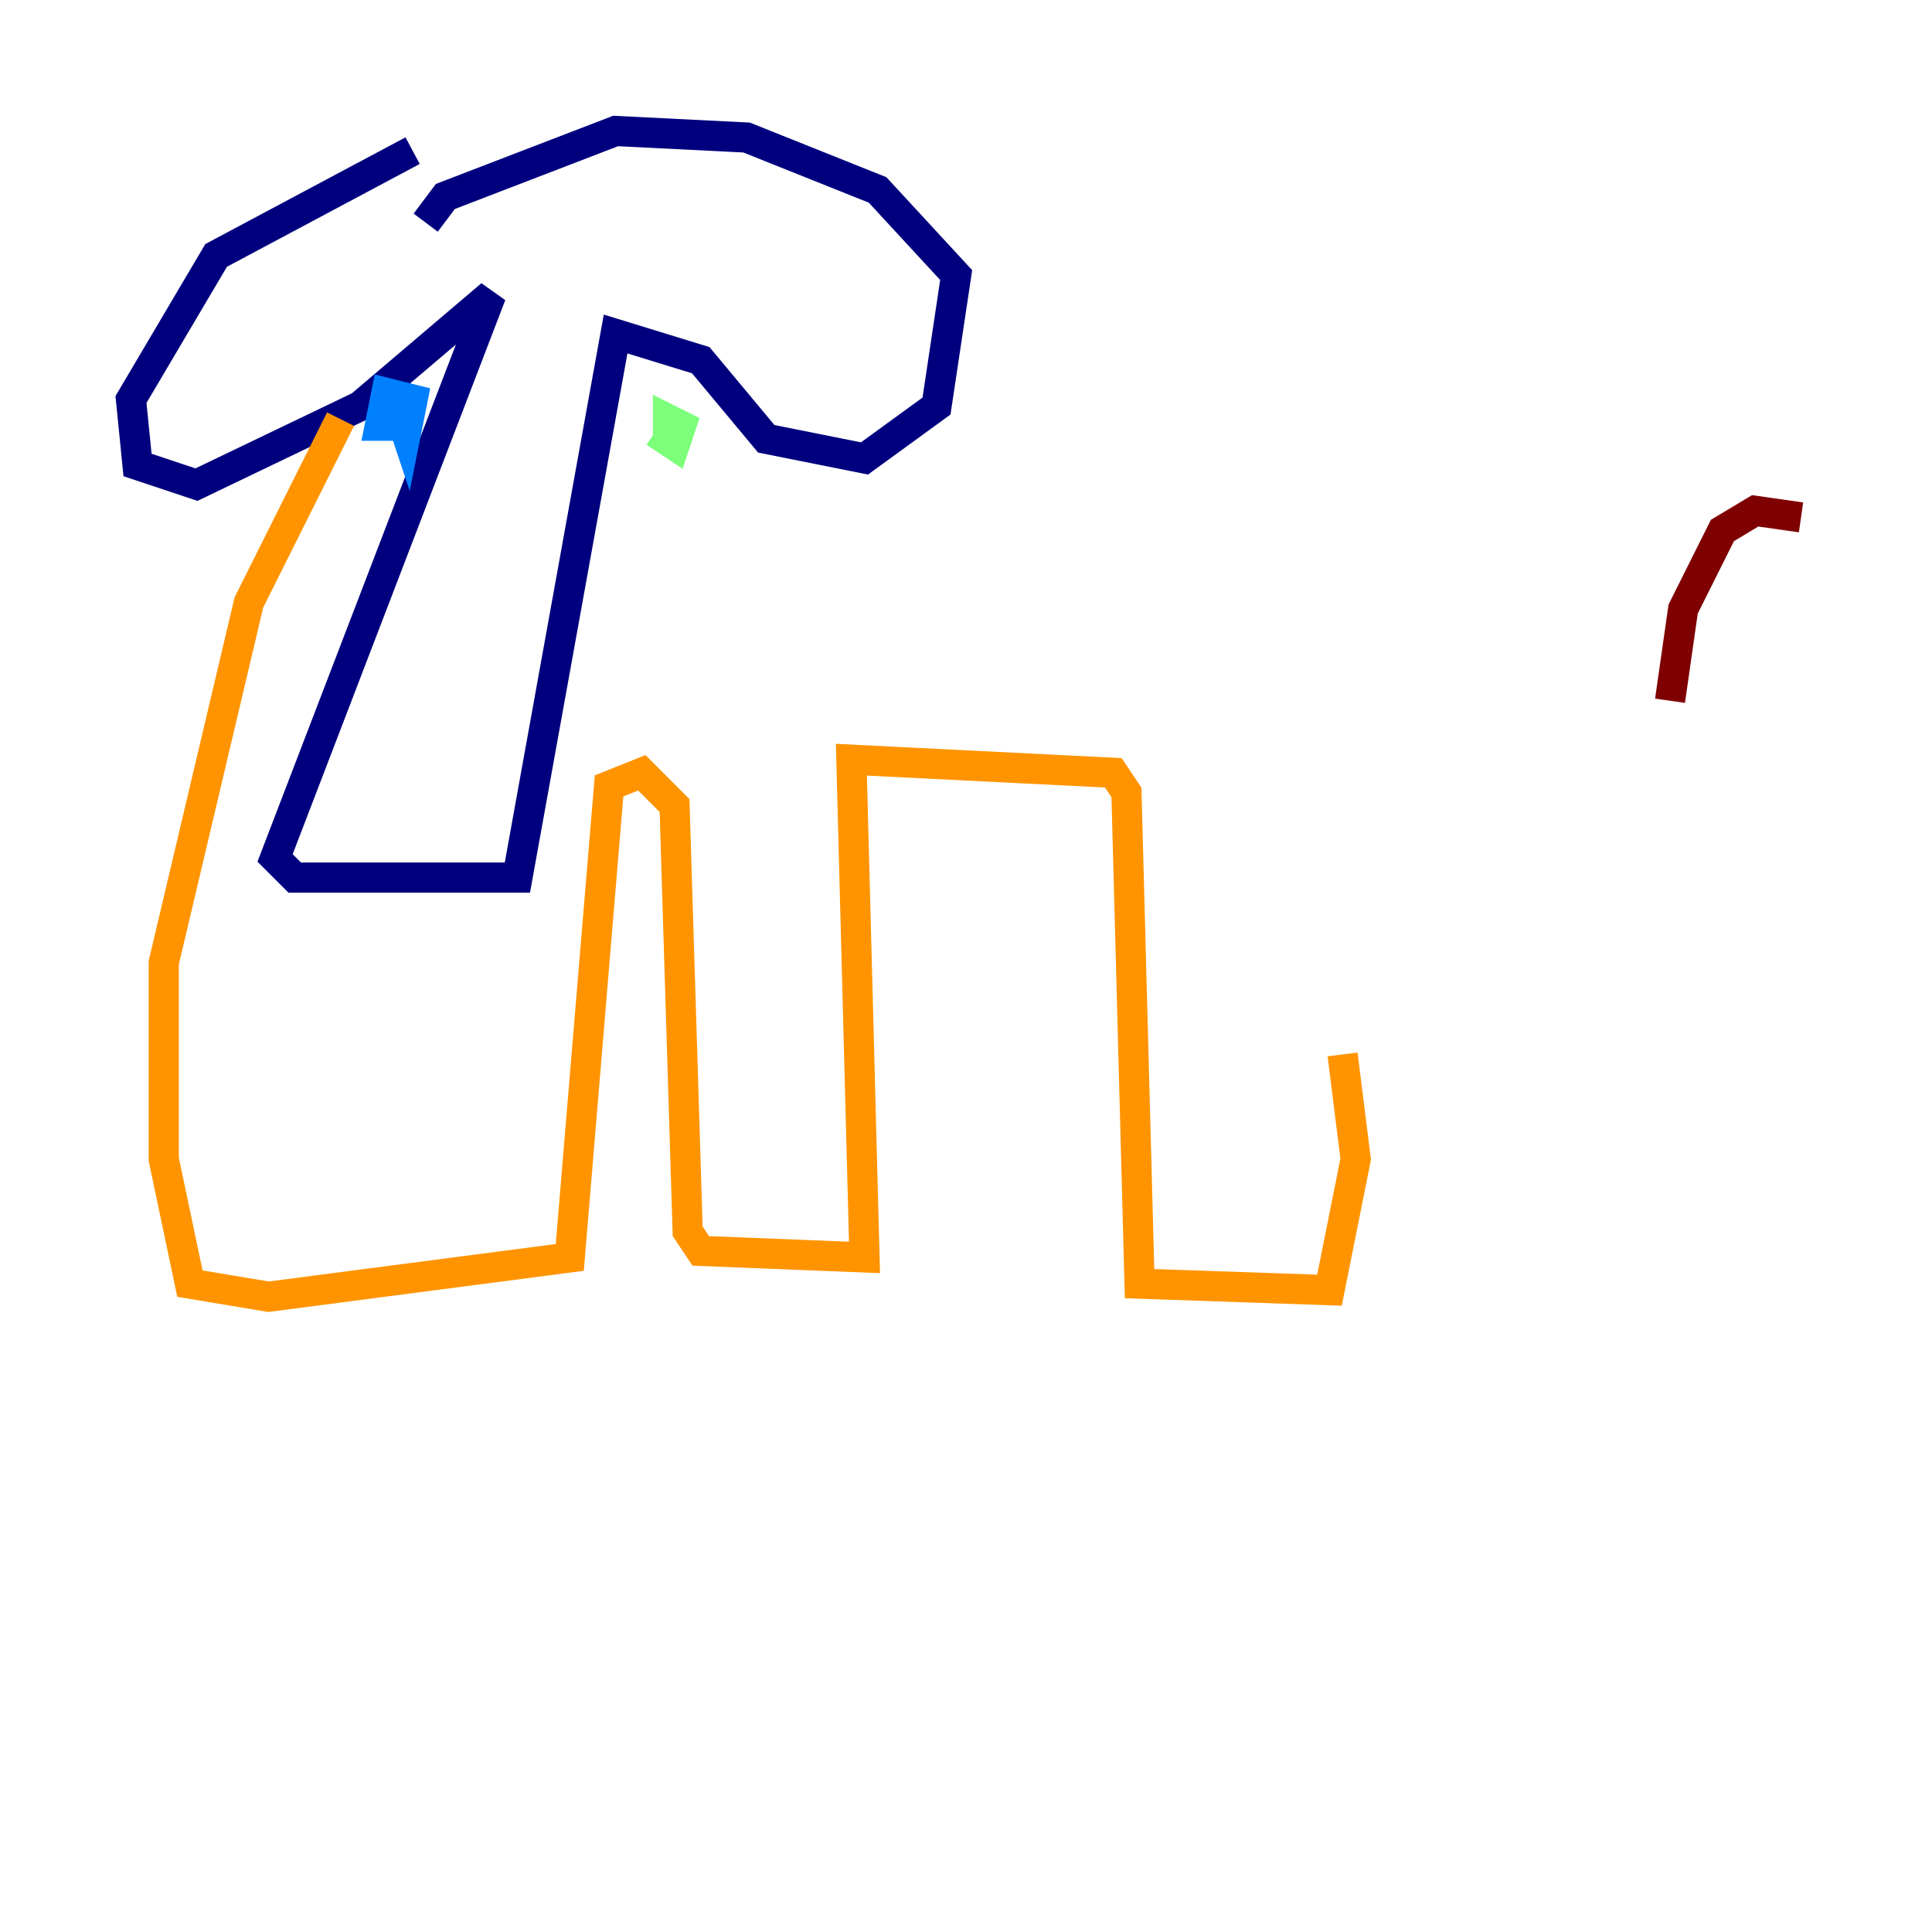 <?xml version="1.0" encoding="utf-8" ?>
<svg baseProfile="tiny" height="128" version="1.2" viewBox="0,0,128,128" width="128" xmlns="http://www.w3.org/2000/svg" xmlns:ev="http://www.w3.org/2001/xml-events" xmlns:xlink="http://www.w3.org/1999/xlink"><defs /><polyline fill="none" points="27.336,9.98 14.319,16.922 8.678,26.468 9.112,30.807 13.017,32.108 23.864,26.902 32.542,19.525 18.224,56.841 19.525,58.142 34.278,58.142 40.786,22.129 46.427,23.864 50.766,29.071 57.275,30.373 62.047,26.902 63.349,18.224 58.142,12.583 49.464,9.112 40.786,8.678 29.505,13.017 28.203,14.752" stroke="#00007f" stroke-width="2" /><polyline fill="none" points="26.468,27.336 26.902,28.637 27.336,26.468 25.6,26.034 25.166,28.203 27.336,28.203" stroke="#0080ff" stroke-width="2" /><polyline fill="none" points="43.39,28.637 44.691,29.505 45.125,28.203 44.258,27.77 44.258,29.505" stroke="#7cff79" stroke-width="2" /><polyline fill="none" points="22.563,27.77 16.488,39.919 10.848,63.783 10.848,76.8 12.583,85.044 17.79,85.912 37.749,83.308 40.352,52.068 42.522,51.2 44.691,53.37 45.559,81.573 46.427,82.875 57.275,83.308 56.407,50.332 73.763,51.2 74.63,52.502 75.498,85.044 88.081,85.478 89.817,76.8 88.949,69.858" stroke="#ff9400" stroke-width="2" /><polyline fill="none" points="119.322,34.278 116.285,33.844 114.115,35.146 111.512,40.352 110.644,46.427" stroke="#7f0000" stroke-width="2" /></svg>